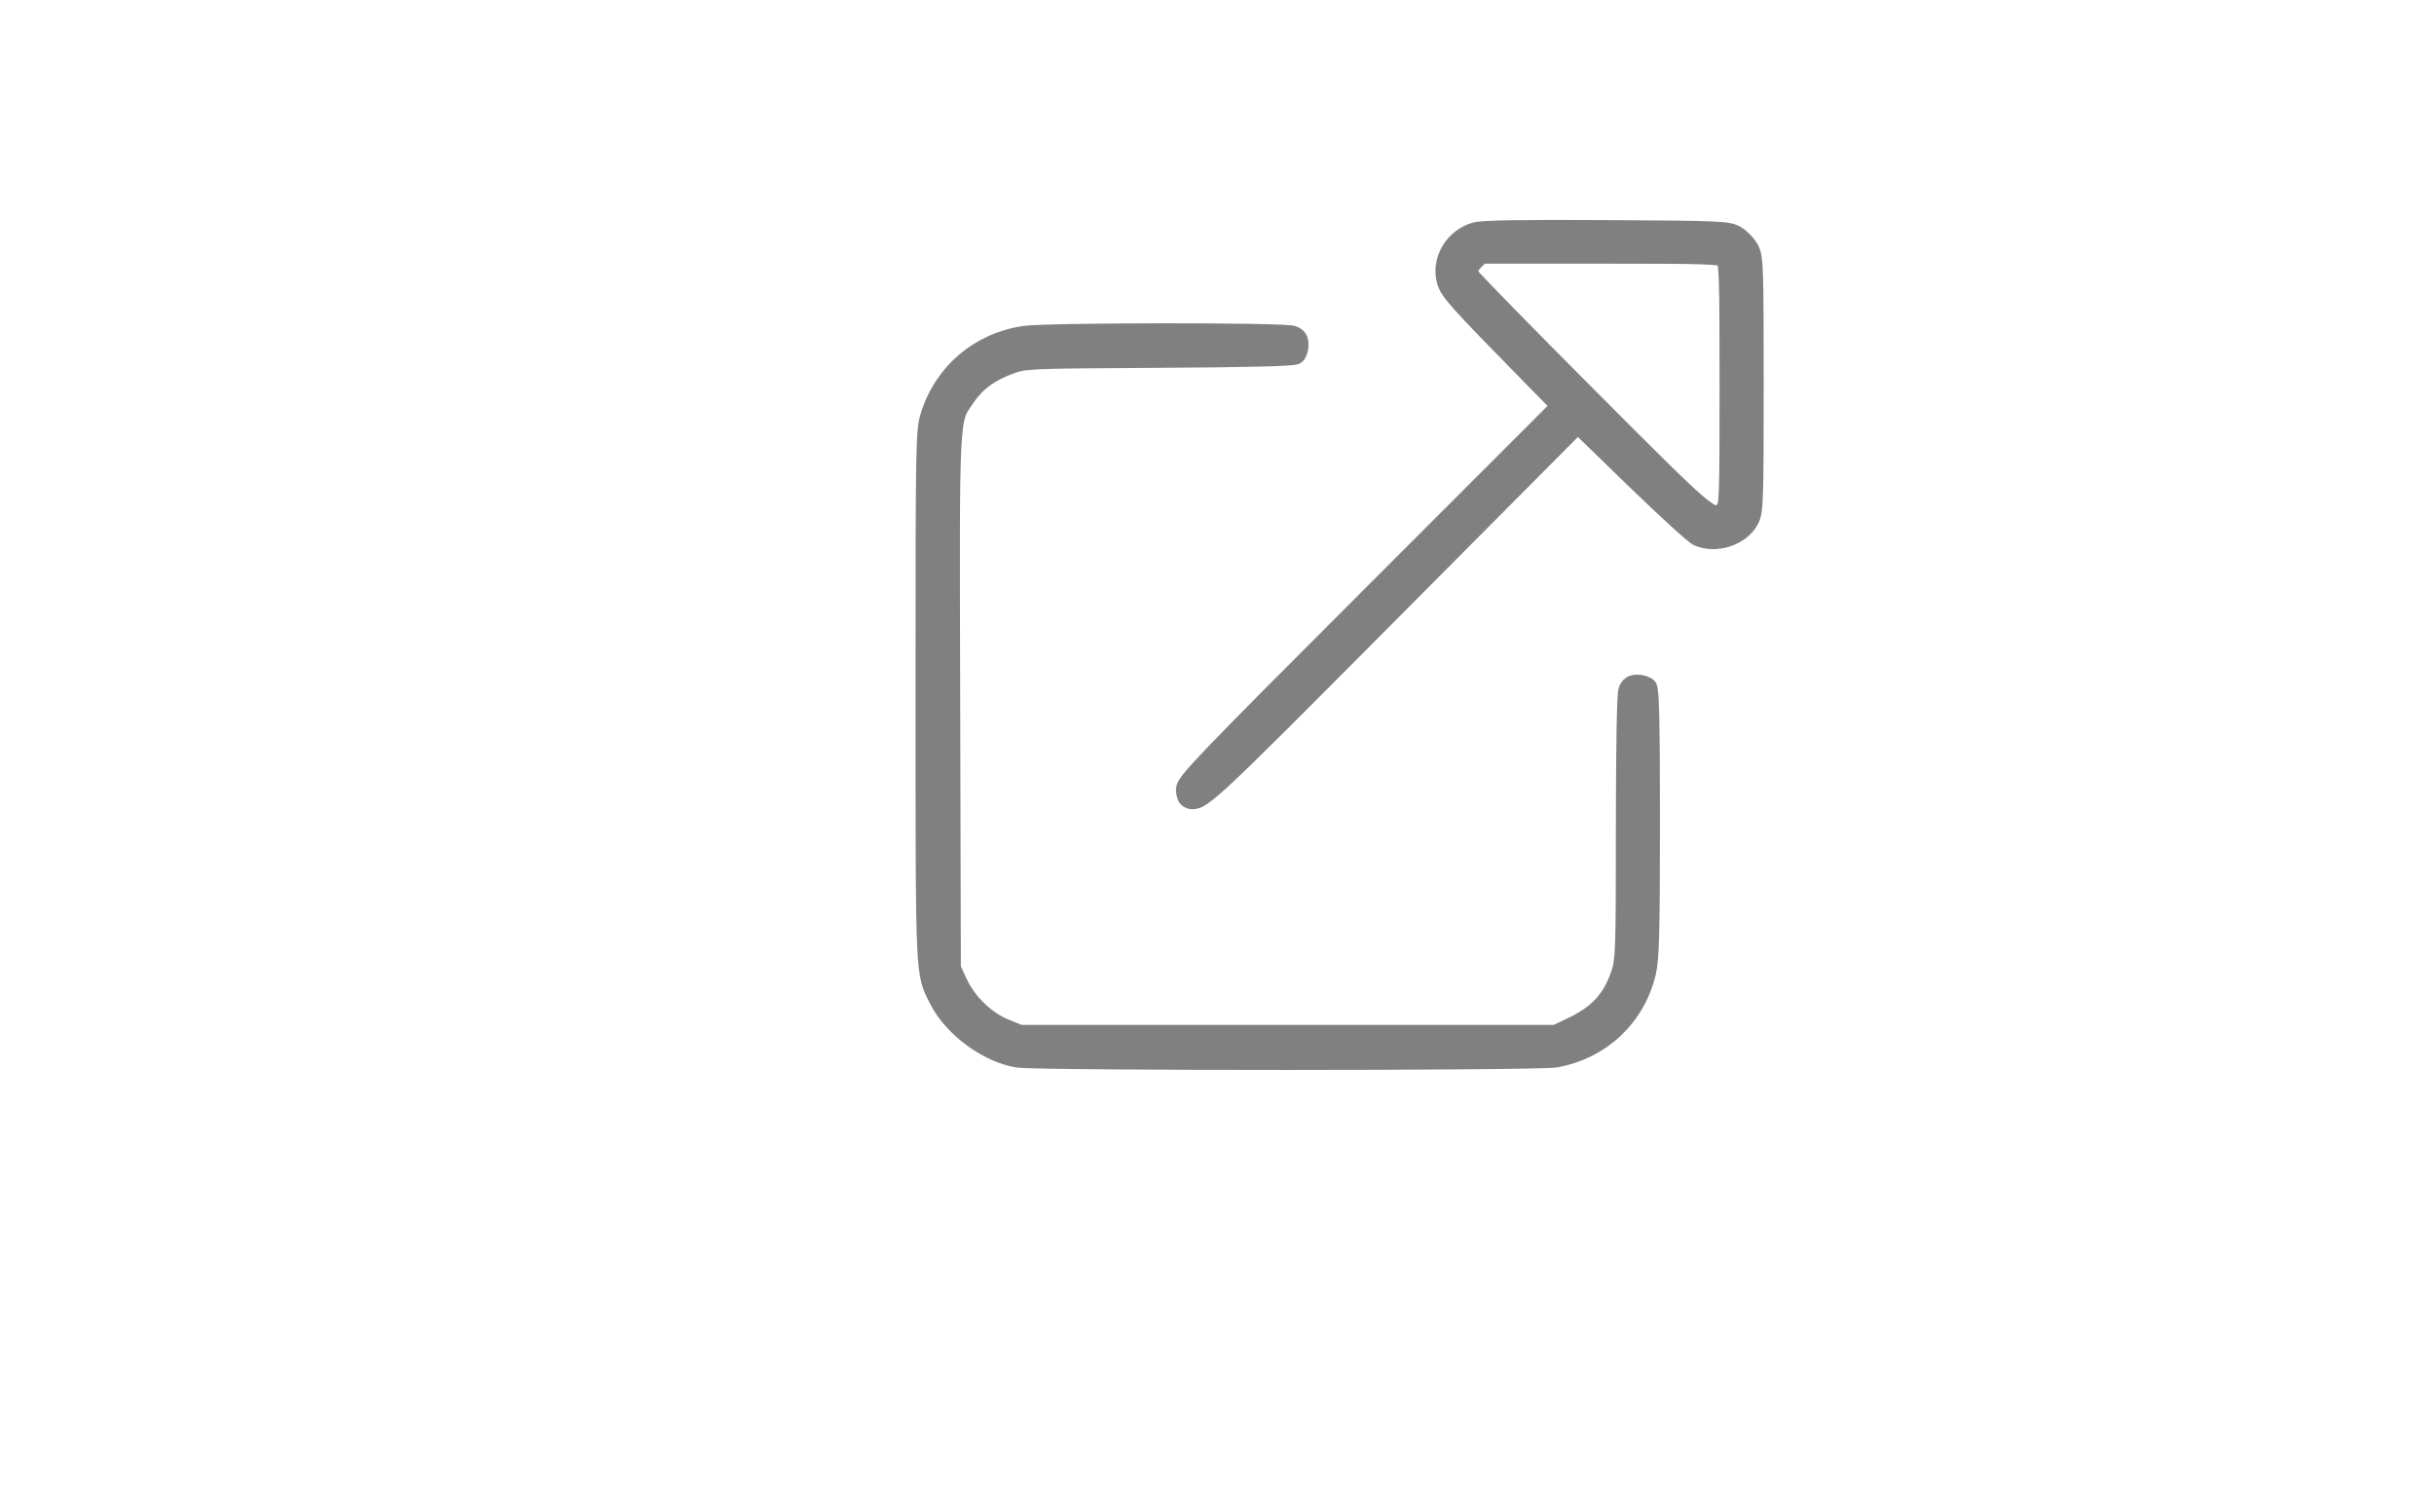 <?xml version="1.0" encoding="UTF-8" standalone="no"?>
<!-- Created with Inkscape (http://www.inkscape.org/) -->

<svg
   width="209.225mm"
   height="129.975mm"
   viewBox="0 0 209.225 129.975"
   version="1.1"
   id="svg77099"
   inkscape:version="1.1.2 (0a00cf5339, 2022-02-04)"
   sodipodi:docname="right-menu.svg"
   xmlns:inkscape="http://www.inkscape.org/namespaces/inkscape"
   xmlns:sodipodi="http://sodipodi.sourceforge.net/DTD/sodipodi-0.dtd"
   xmlns="http://www.w3.org/2000/svg"
   xmlns:svg="http://www.w3.org/2000/svg">
  <sodipodi:namedview
     id="namedview77101"
     pagecolor="#ffffff"
     bordercolor="#666666"
     borderopacity="1.0"
     inkscape:pageshadow="2"
     inkscape:pageopacity="0.0"
     inkscape:pagecheckerboard="0"
     inkscape:document-units="mm"
     showgrid="false"
     showguides="true"
     inkscape:guide-bbox="true"
     inkscape:zoom="1.6771325"
     inkscape:cx="617.12477"
     inkscape:cy="247.74429"
     inkscape:window-width="1920"
     inkscape:window-height="1016"
     inkscape:window-x="0"
     inkscape:window-y="0"
     inkscape:window-maximized="1"
     inkscape:current-layer="layer1">
    <sodipodi:guide
       position="567.725,96.723"
       orientation="0,-1"
       id="guide77795" />
    <sodipodi:guide
       position="559.917,32.794"
       orientation="0,-1"
       id="guide77797" />
    <sodipodi:guide
       position="548.492,65.373"
       orientation="0,-1"
       id="guide78633" />
    <sodipodi:guide
       position="741.264,129.165"
       orientation="0,-1"
       id="guide78635" />
    <sodipodi:guide
       position="598.508,0.966"
       orientation="0,-1"
       id="guide78941" />
    <sodipodi:guide
       position="592.535,-59.833"
       orientation="0,-1"
       id="guide78943" />
    <sodipodi:guide
       position="0.776,114.355"
       orientation="1,0"
       id="guide124396" />
  </sodipodi:namedview>
  <defs
     id="defs77096" />
  <g
     inkscape:label="Layer 1"
     inkscape:groupmode="layer"
     id="layer1"
     transform="translate(-15.606,147.402)">
    <path
       id="path79185"
       style="fill:none;stroke:none;stroke-width:1.621;stroke-miterlimit:4;stroke-dasharray:none;stop-color:#000000"
       d="M 16.417,-146.592 V -18.238 H 161.032 v -0.144 c 34.884,-0.363 62.977,-28.914 62.989,-64.017 -0.003,-35.109 -28.098,-63.671 -62.989,-64.034 v -0.158 z"
       sodipodi:nodetypes="cccccccc" />
    <path
       style="fill:#808080;stroke-width:1.617;fill-opacity:1;stroke:#808080;stroke-opacity:1;stroke-miterlimit:4;stroke-dasharray:none"
       d="m 103.066,-56.444 c -2.598,-0.435 -5.56,-2.625 -6.769,-5.005 -1.219,-2.4 -1.179,-1.516 -1.182,-26.094 -0.003,-21.995 0.011,-22.789 0.424,-24.125 1.15,-3.721 4.26,-6.357 8.158,-6.915 1.991,-0.285 22.28,-0.297 23.024,-0.014 0.422,0.16 0.557,0.366 0.557,0.843 0,0.347 -0.126,0.736 -0.281,0.864 -0.19,0.158 -4.009,0.254 -11.791,0.298 -11.327,0.064 -11.531,0.073 -12.814,0.554 -1.751,0.657 -2.857,1.47 -3.731,2.742 -1.451,2.113 -1.39,0.9 -1.326,26.233 l 0.058,22.915 0.61,1.304 c 0.769,1.643 2.379,3.183 4.022,3.847 l 1.236,0.5 h 23.038 23.038 l 1.247,-0.584 c 2.397,-1.123 3.576,-2.395 4.325,-4.665 0.375,-1.137 0.406,-2.081 0.406,-12.484 0,-6.786 0.084,-11.475 0.212,-11.811 0.158,-0.417 0.367,-0.558 0.826,-0.558 0.338,0 0.731,0.117 0.875,0.261 0.196,0.196 0.26,3.085 0.258,11.682 -0.002,9.424 -0.061,11.665 -0.332,12.815 -0.909,3.857 -3.871,6.661 -7.806,7.388 -1.53,0.283 -44.597,0.29 -46.283,0.008 z m 14.704,-22.301 c -0.149,-0.06 -0.272,-0.419 -0.272,-0.797 0,-0.621 1.566,-2.254 16.136,-16.825 l 16.136,-16.137 -2.72,-2.772 c -6.26,-6.38 -6.894,-7.09 -7.138,-7.996 -0.48,-1.782 0.687,-3.721 2.538,-4.219 0.63,-0.17 4.091,-0.226 11.289,-0.182 9.929,0.06 10.412,0.081 11.116,0.497 0.405,0.239 0.918,0.775 1.141,1.192 0.38,0.71 0.405,1.44 0.405,11.631 0,10.171 -0.026,10.923 -0.403,11.631 -0.766,1.44 -2.88,2.133 -4.435,1.454 -0.33,-0.144 -2.79,-2.387 -5.466,-4.984 l -4.866,-4.723 -16.095,16.187 c -16.222,16.315 -16.365,16.447 -17.366,16.043 z m 46.06,-24.775 c 0.375,-0.339 0.397,-0.963 0.397,-10.852 0,-9.248 -0.041,-10.532 -0.342,-10.833 -0.301,-0.301 -1.569,-0.342 -10.66,-0.342 h -10.318 l -0.533,0.533 c -0.595,0.595 -0.64,0.817 -0.299,1.455 0.129,0.241 4.715,4.929 10.192,10.418 10.578,10.601 10.526,10.558 11.562,9.62 z"
       id="path3868" />
  </g>
</svg>
